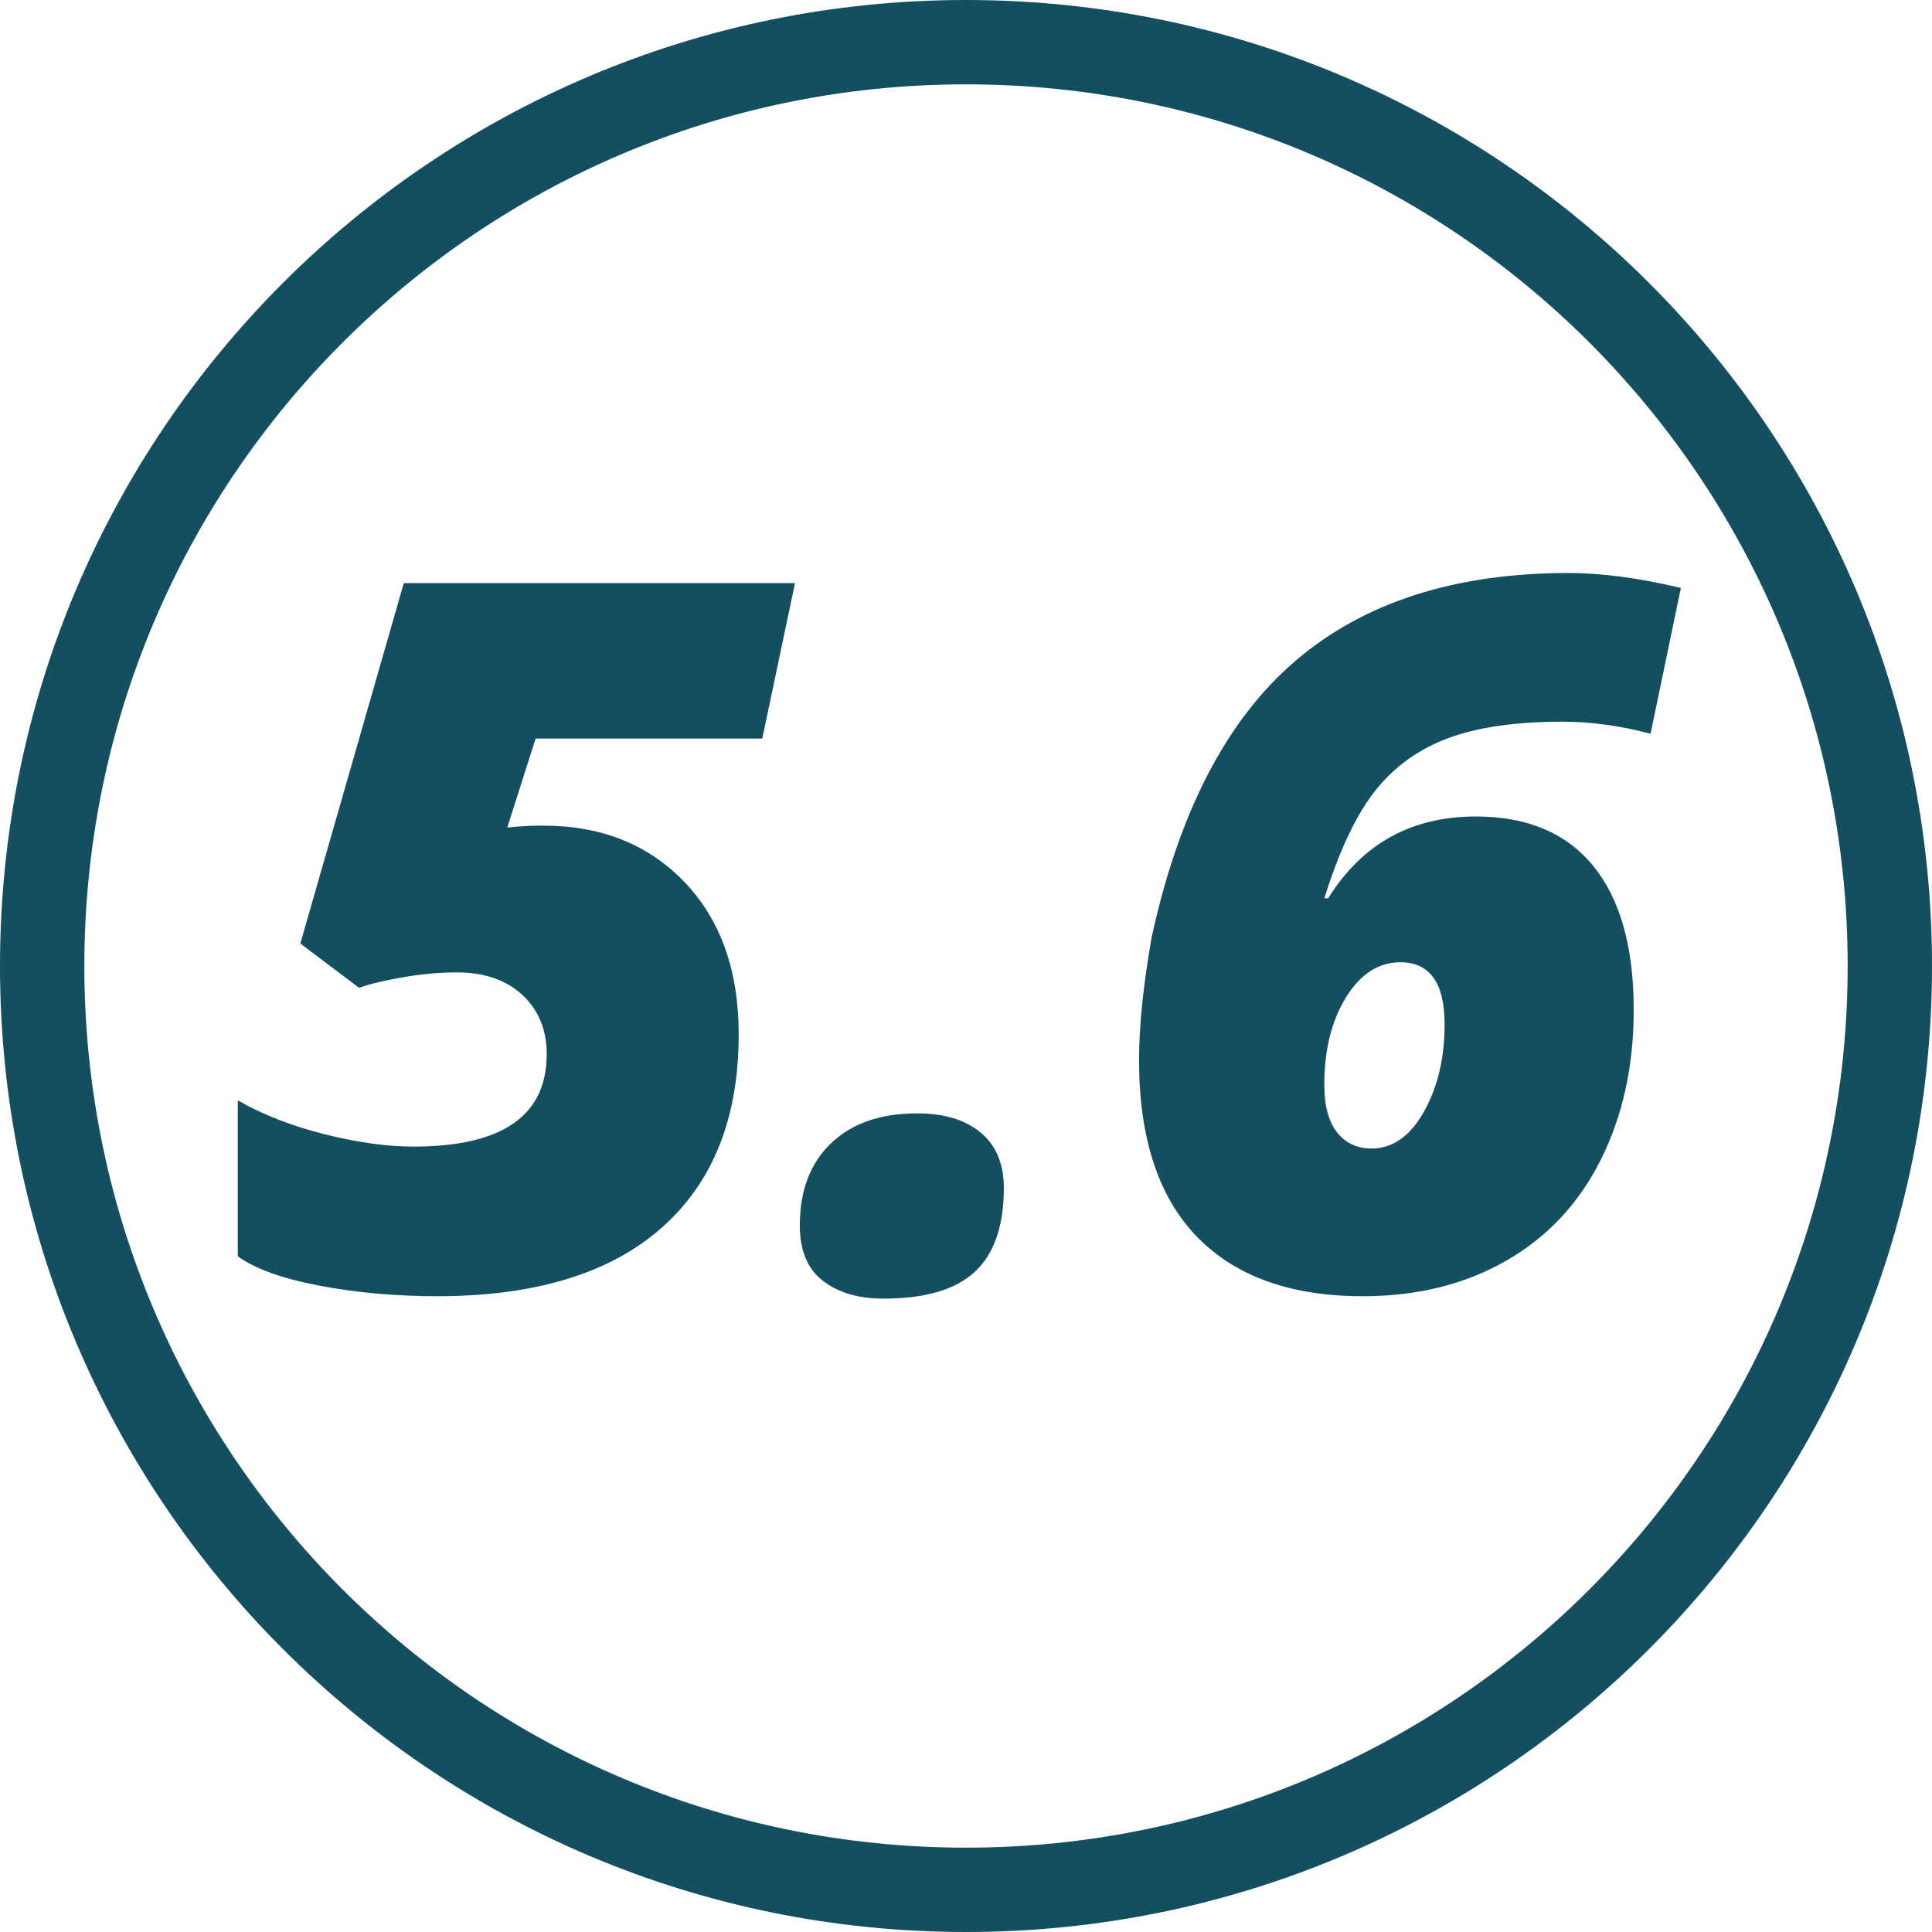 <svg
 xmlns="http://www.w3.org/2000/svg"
 xmlns:xlink="http://www.w3.org/1999/xlink"
 width="252px" height="252px">
<path fill-rule="evenodd"  fill="rgb(19, 79, 97)"
 d="M126.000,252.000 C56.412,252.000 0.000,195.588 0.000,126.000 C0.000,56.412 56.412,0.000 126.000,0.000 C195.588,0.000 252.000,56.412 252.000,126.000 C252.000,195.588 195.588,252.000 126.000,252.000 ZM126.000,11.000 C62.487,11.000 11.000,62.487 11.000,126.000 C11.000,189.513 62.487,241.000 126.000,241.000 C189.513,241.000 241.000,189.513 241.000,126.000 C241.000,62.487 189.513,11.000 126.000,11.000 ZM215.290,95.702 C211.315,94.657 207.486,94.133 203.805,94.133 C197.737,94.133 192.779,94.845 188.930,96.267 C185.079,97.690 181.910,99.960 179.421,103.077 C176.931,106.195 174.703,110.891 172.736,117.167 L173.238,117.167 C177.673,110.054 184.097,106.498 192.507,106.498 C199.201,106.498 204.307,108.653 207.822,112.962 C211.336,117.272 213.094,123.528 213.094,131.729 C213.094,139.052 211.660,145.568 208.794,151.280 C205.928,156.991 201.806,161.385 196.430,164.460 C191.053,167.536 184.828,169.073 177.757,169.073 C168.343,169.073 161.125,166.479 156.104,161.291 C151.083,156.103 148.572,148.424 148.572,138.256 C148.572,133.863 149.115,128.549 150.204,122.314 C153.760,105.912 160.005,93.882 168.939,86.225 C177.872,78.567 189.766,74.739 204.621,74.739 C208.889,74.739 213.763,75.388 219.245,76.685 L215.290,95.702 ZM174.400,147.702 C175.508,149.105 177.004,149.805 178.887,149.805 C181.649,149.805 183.929,148.204 185.729,145.003 C187.527,141.802 188.427,138.005 188.427,133.612 C188.427,128.214 186.502,125.515 182.653,125.515 C179.807,125.515 177.444,127.043 175.561,130.097 C173.678,133.152 172.736,136.938 172.736,141.457 C172.736,144.219 173.290,146.301 174.400,147.702 ZM115.244,169.387 C111.981,169.387 109.345,168.612 107.336,167.065 C105.328,165.517 104.323,163.111 104.323,159.847 C104.323,155.287 105.683,151.709 108.403,149.114 C111.123,146.520 114.868,145.223 119.638,145.223 C123.153,145.223 125.914,146.061 127.923,147.734 C129.931,149.408 130.935,151.813 130.935,154.951 C130.935,159.889 129.680,163.530 127.170,165.872 C124.659,168.215 120.683,169.387 115.244,169.387 ZM69.866,96.330 L66.163,107.941 C67.627,107.774 69.196,107.690 70.870,107.690 C78.443,107.690 84.584,110.149 89.291,115.065 C93.999,119.982 96.352,126.604 96.352,134.930 C96.352,145.851 92.984,154.272 86.247,160.192 C79.510,166.114 69.761,169.073 56.999,169.073 C51.602,169.073 46.486,168.612 41.653,167.693 C36.821,166.773 33.274,165.496 31.015,163.864 L31.015,143.528 C34.320,145.411 38.107,146.886 42.375,147.953 C46.643,149.020 50.492,149.554 53.924,149.554 C65.514,149.554 71.309,145.537 71.309,137.503 C71.309,134.324 70.252,131.750 68.140,129.783 C66.027,127.817 63.171,126.833 59.573,126.833 C57.354,126.833 55.032,127.043 52.606,127.461 C50.179,127.880 48.253,128.339 46.831,128.842 L39.174,123.067 L52.669,76.057 L103.696,76.057 L99.428,96.330 L69.866,96.330 Z"/>
</svg>
